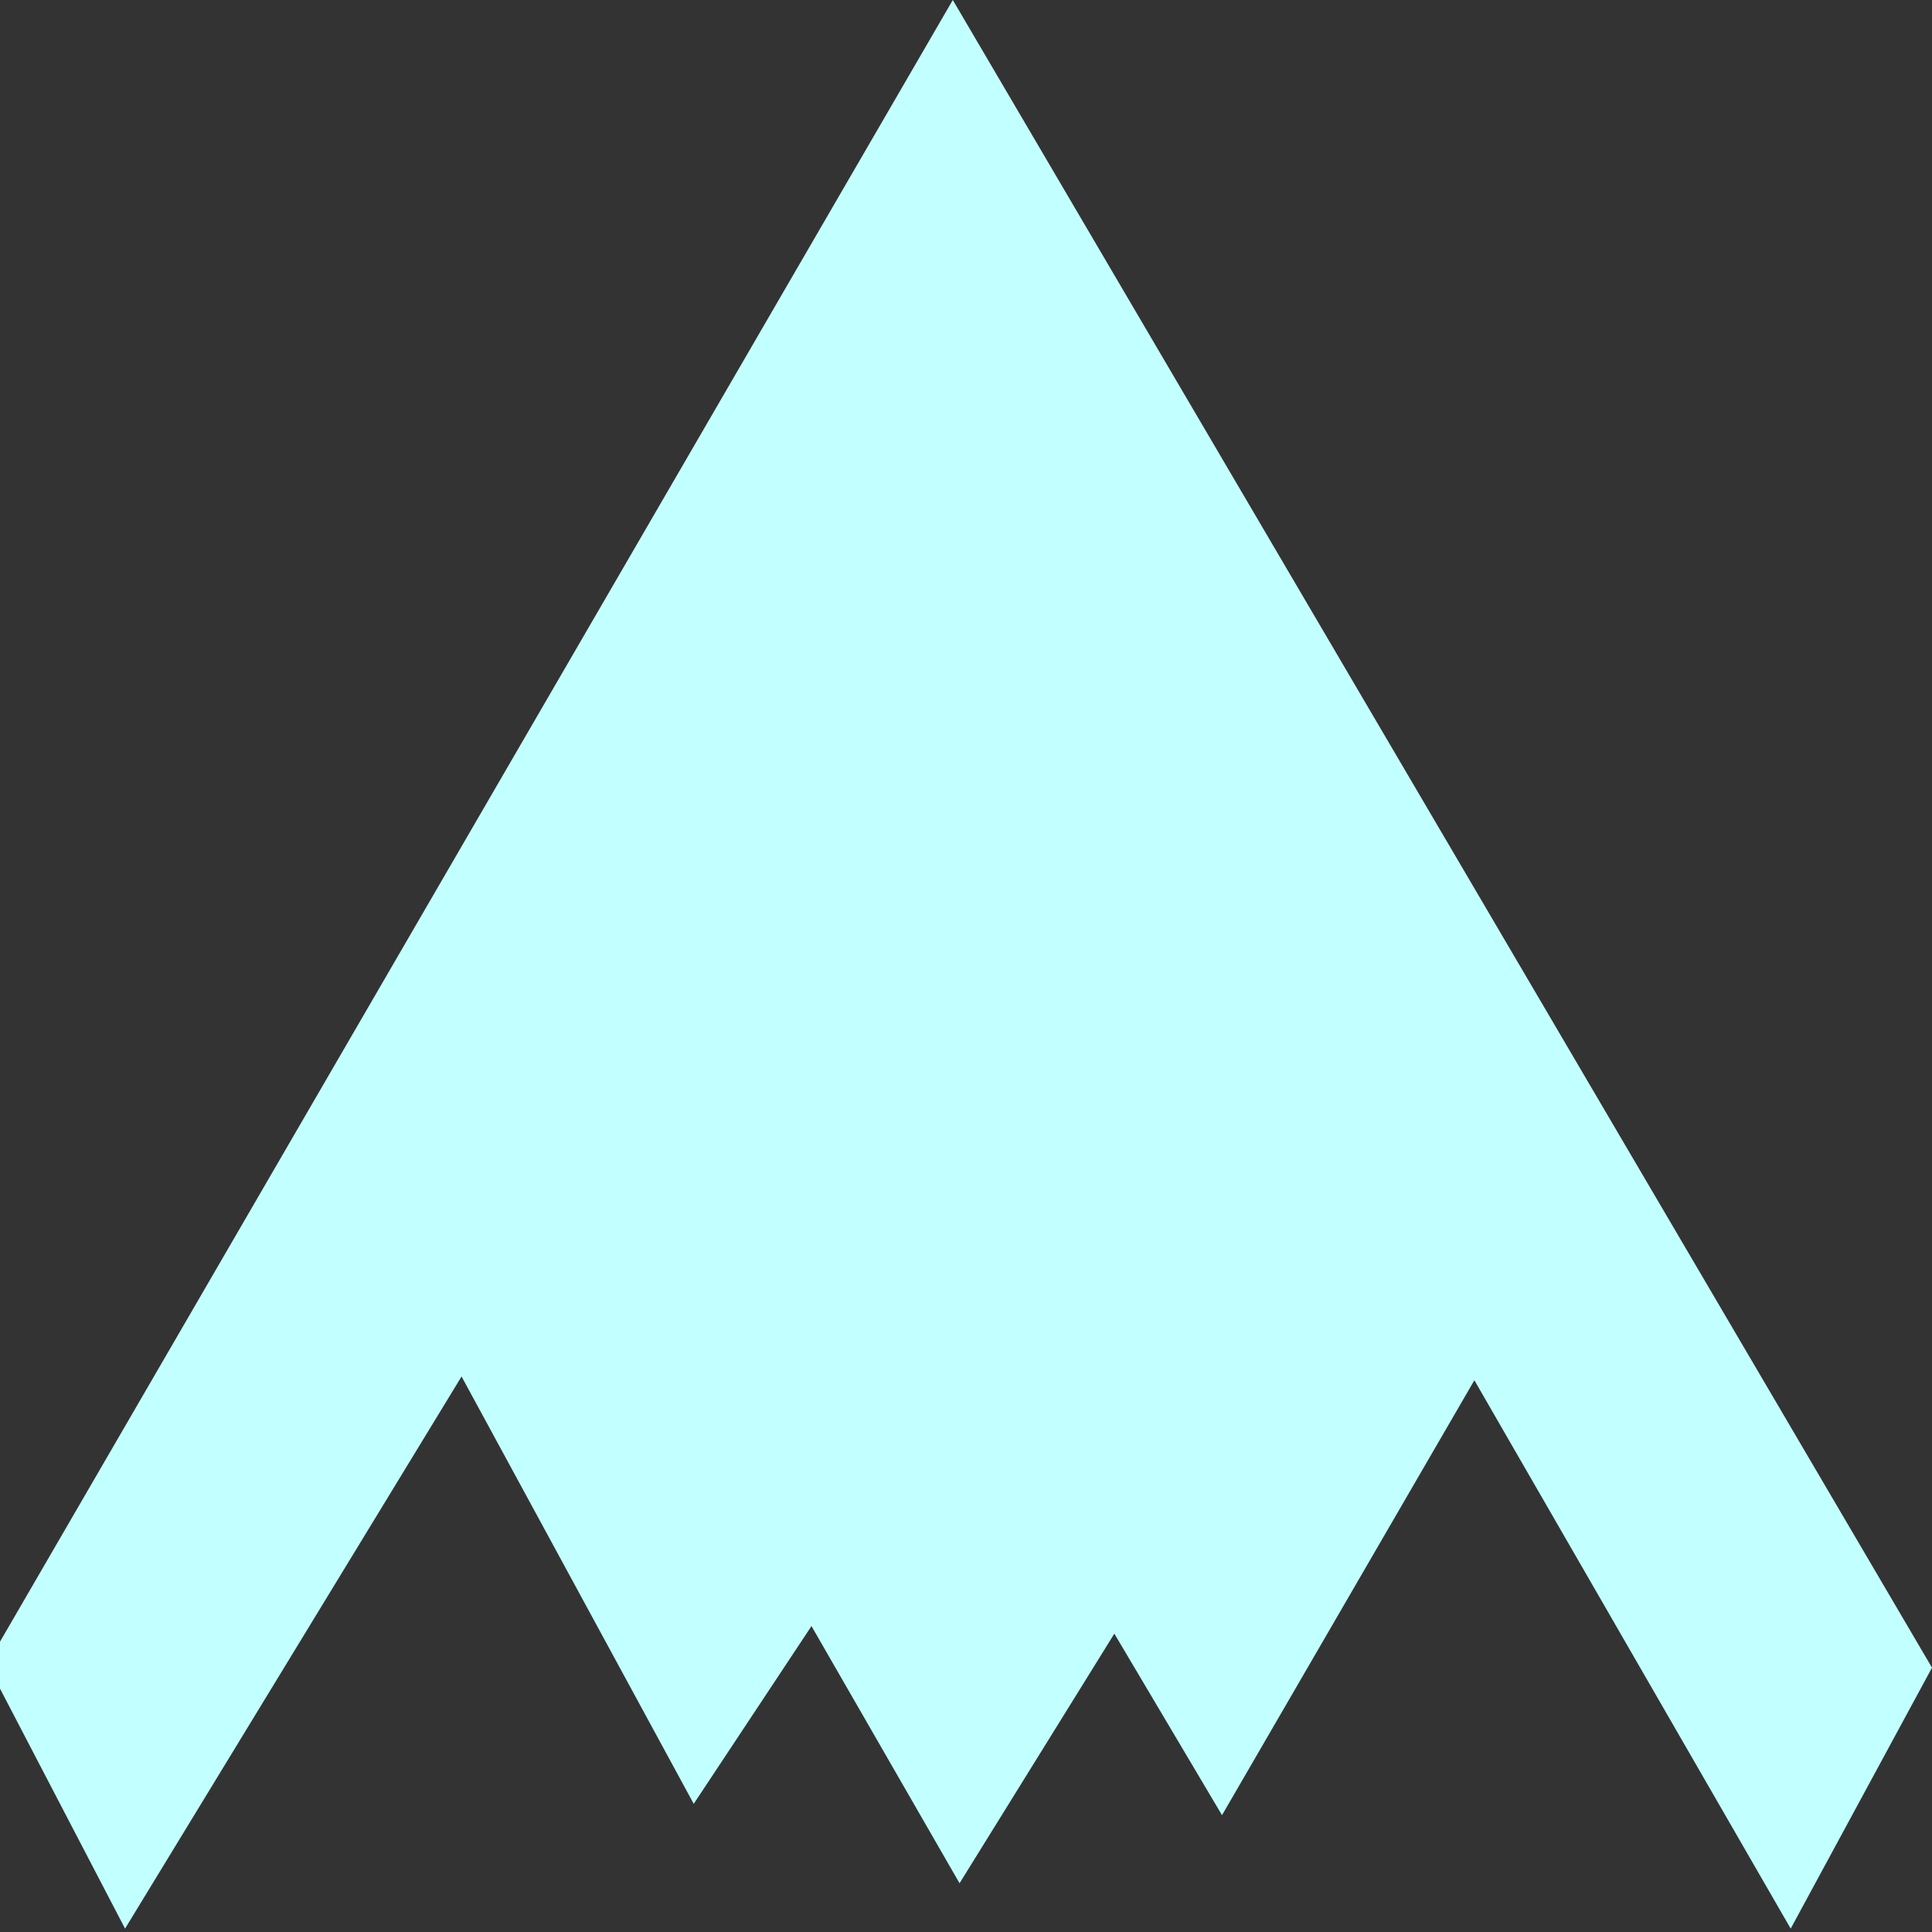 <?xml version="1.0" encoding="UTF-8" standalone="no"?>
<!-- Generator: Adobe Illustrator 15.0.0, SVG Export Plug-In . SVG Version: 6.00 Build 0)  -->

<svg
   xmlns:dc="http://purl.org/dc/elements/1.1/"
   xmlns:cc="http://creativecommons.org/ns#"
   xmlns:rdf="http://www.w3.org/1999/02/22-rdf-syntax-ns#"
   xmlns:svg="http://www.w3.org/2000/svg"
   xmlns="http://www.w3.org/2000/svg"
   xmlns:sodipodi="http://sodipodi.sourceforge.net/DTD/sodipodi-0.dtd"
   xmlns:inkscape="http://www.inkscape.org/namespaces/inkscape"
   version="1.1"
   x="0px"
   y="0px"
   width="100px"
   height="100px"
   viewBox="0 0 100 100"
   enable-background="new 0 0 100 100"
   xml:space="preserve"
   id="svg2"
   inkscape:version="0.48.2 r9819"
   sodipodi:docname="Bomber.svg"><rect x="0" y="0" width="100" height="100" fill="#333333" stroke="none"/><defs
   id="defs10" /><sodipodi:namedview
   pagecolor="#ffffff"
   bordercolor="#666666"
   borderopacity="1"
   objecttolerance="10"
   gridtolerance="10"
   guidetolerance="10"
   inkscape:pageopacity="0"
   inkscape:pageshadow="2"
   inkscape:window-width="807"
   inkscape:window-height="480"
   id="namedview8"
   showgrid="false"
   inkscape:zoom="2.5996875"
   inkscape:cx="-35.805413"
   inkscape:cy="52.803444"
   inkscape:window-x="0"
   inkscape:window-y="0"
   inkscape:window-maximized="0"
   inkscape:current-layer="Layer_2" />
<g
   id="Layer_2">
	<polyline
   points="-0.667,86.123 49.317,0 100,86.319 92.686,99.825 76.313,71.443 63.251,93.953 57.678,84.558    49.666,97.477 42.002,84.166 35.907,93.366 23.89,71.247 6.473,99.825  "
   id="polyline5"
   fill="#152DFF"
   style="fill:#c2ffff;fill-opacity:1"
   inkscape:export-xdpi="270"
   inkscape:export-ydpi="270"
   inkscape:export-filename="/Users/fabio/Desktop/swissdefcon/CS108/src/client/resources/images/Bomber.png" />
</g>
<g
   id="svg3828"
   sodipodi:docname="Bomber.svg"
   inkscape:version="0.48.2 r9819"
   inkscape:export-filename="/Users/fabio/Desktop/swissdefcon/CS108/bilder/Bomber.png"
   inkscape:export-xdpi="2700"
   inkscape:export-ydpi="2700">
</g>
</svg>
